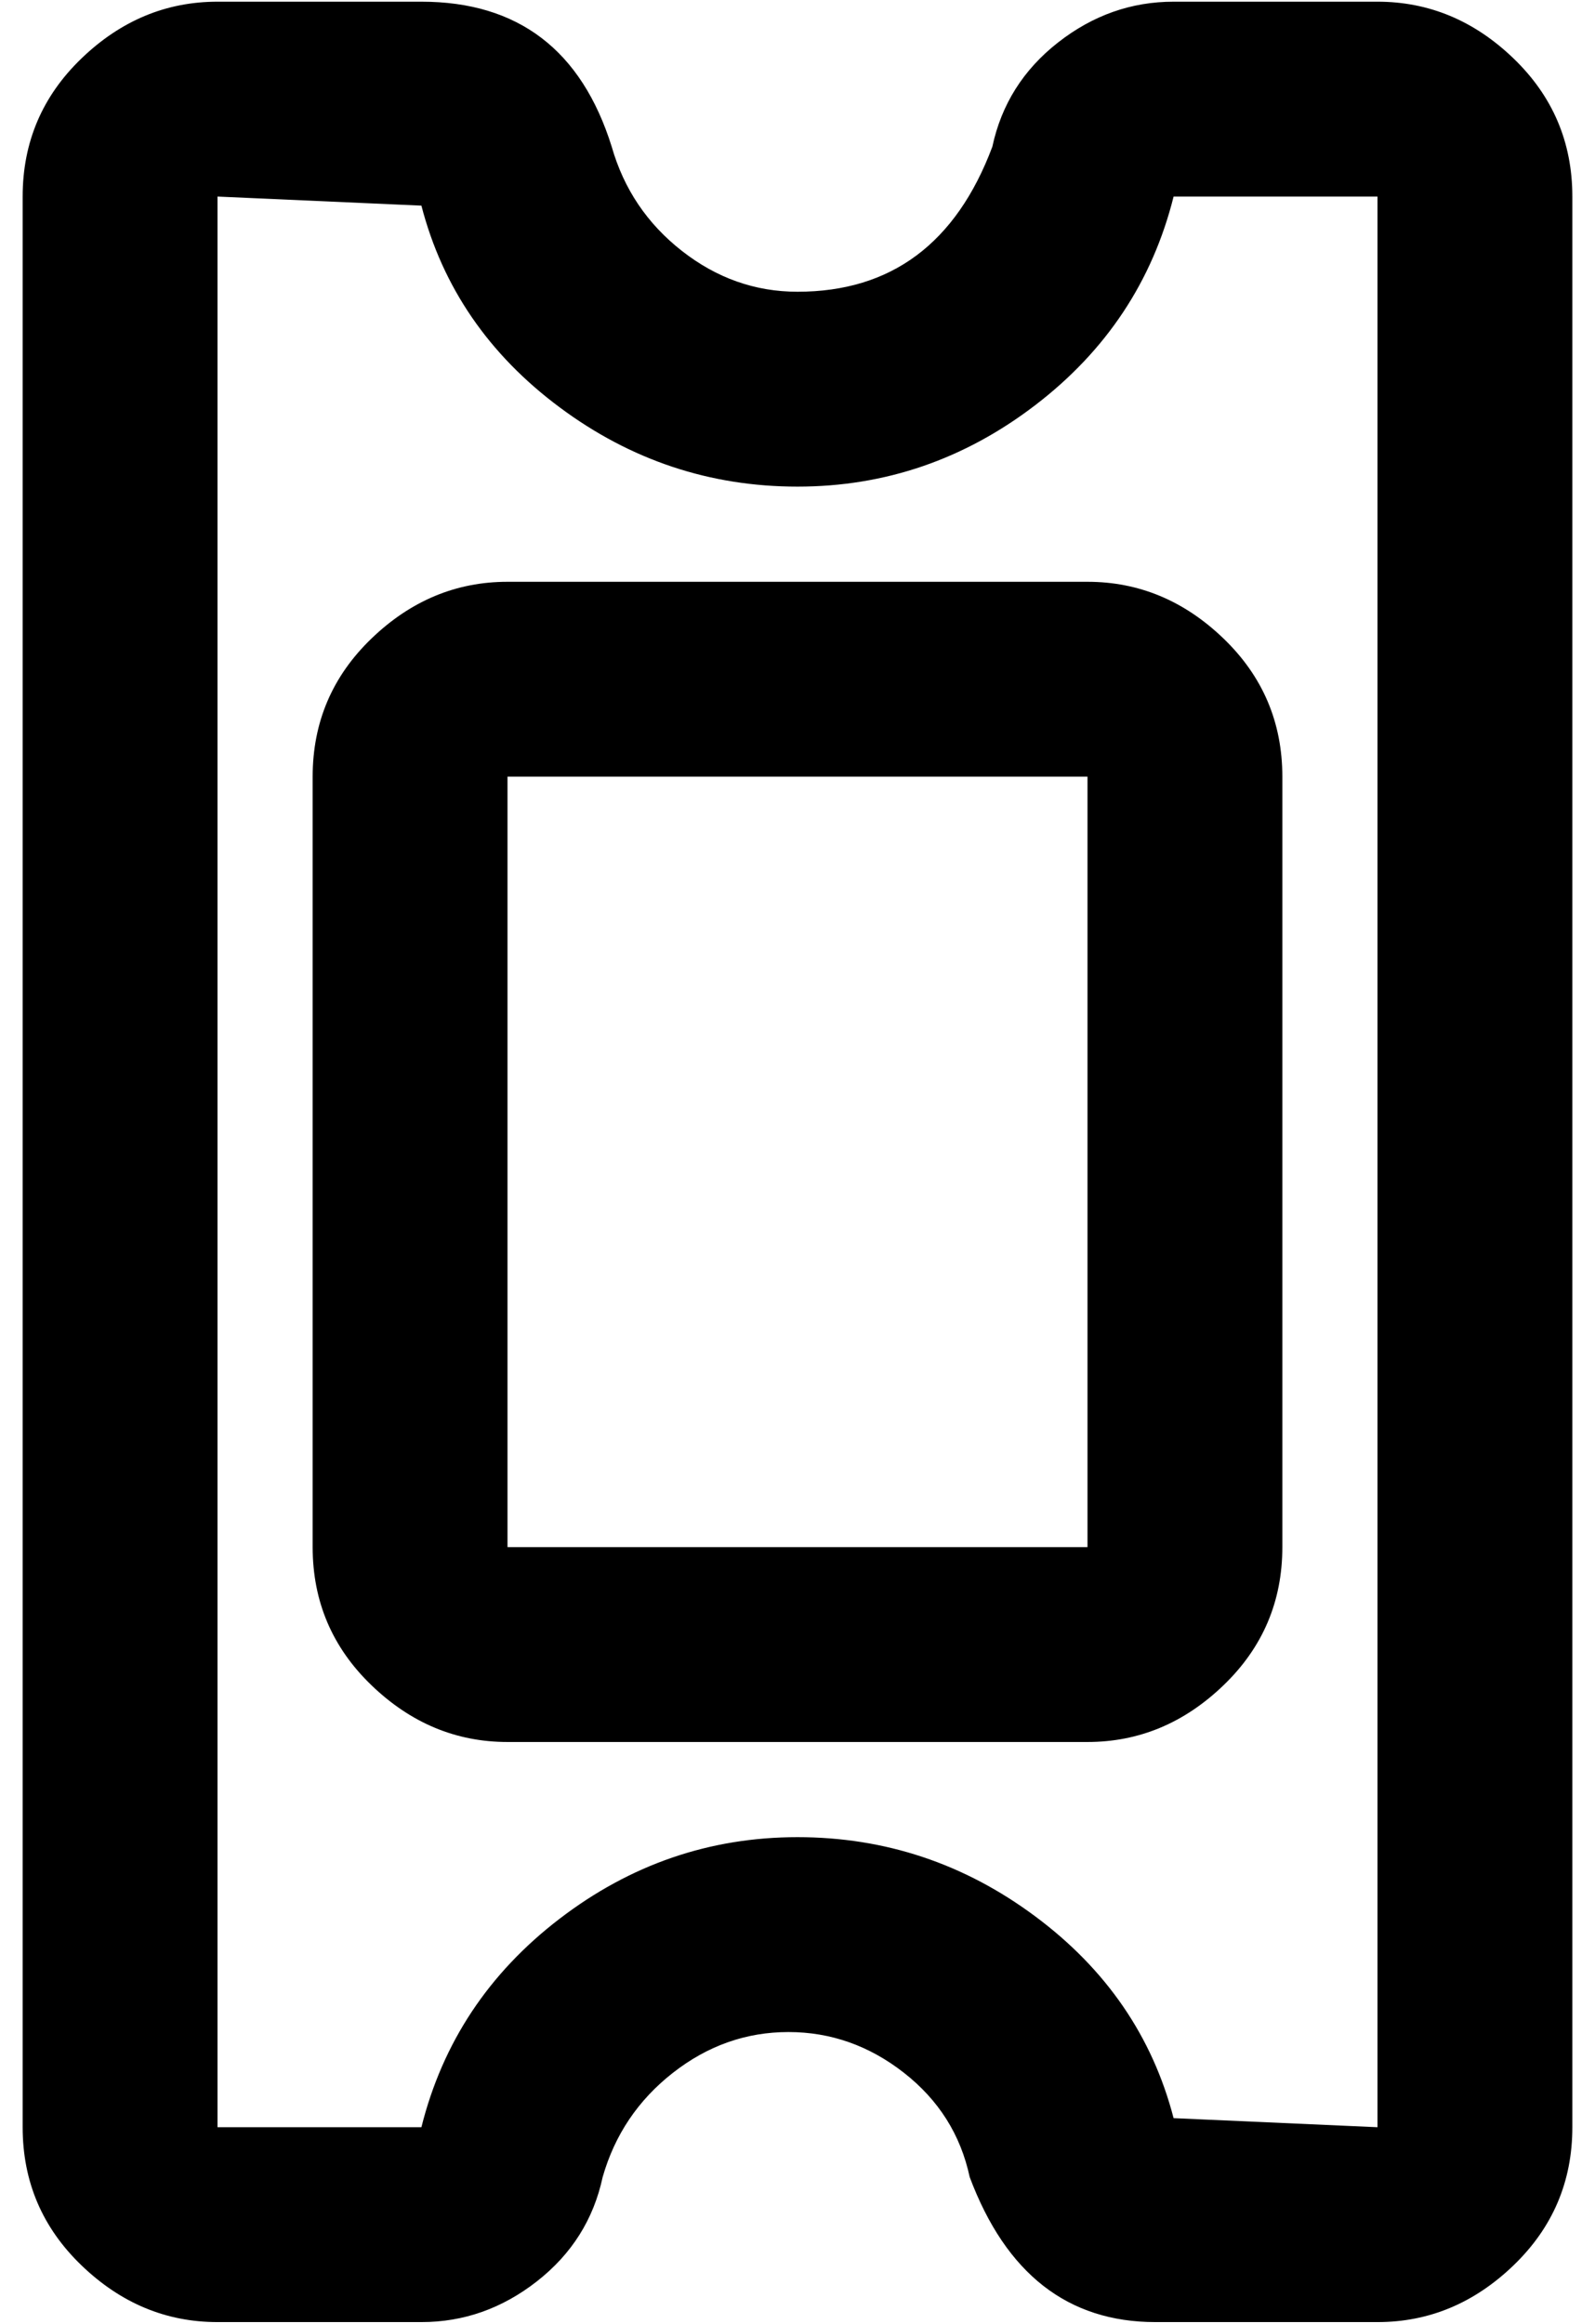 <svg xmlns="http://www.w3.org/2000/svg" width="3em" height="4.37em" viewBox="0 0 352 512"><path fill="currentColor" d="M48 512h45q14 0 25.5-9t14.5-23q4-14 15.5-23t25.5-9t25.5 9t14.5 23q12 32 41 32h49q17 0 30-12.5t13-30.5V43q0-18-13-30.5T304 0h-45q-14 0-25.5 9T219 32q-12 32-43 32q-14 0-25.5-9T135 32Q125 0 93 0H48Q31 0 18 12.5T5 43v426q0 18 13 30.5T48 512m0-469l45 2q7 27 30.5 44.5T176 107t52.5-18T259 43h45v426l-45-2q-7-27-30.5-44.5T176 405t-52.5 18T93 469H48zm192 341q17 0 30-12.5t13-30.5V171q0-18-13-30.5T240 128H112q-17 0-30 12.5T69 171v170q0 18 13 30.5t30 12.5zM112 171h128v170H112z"/></svg>